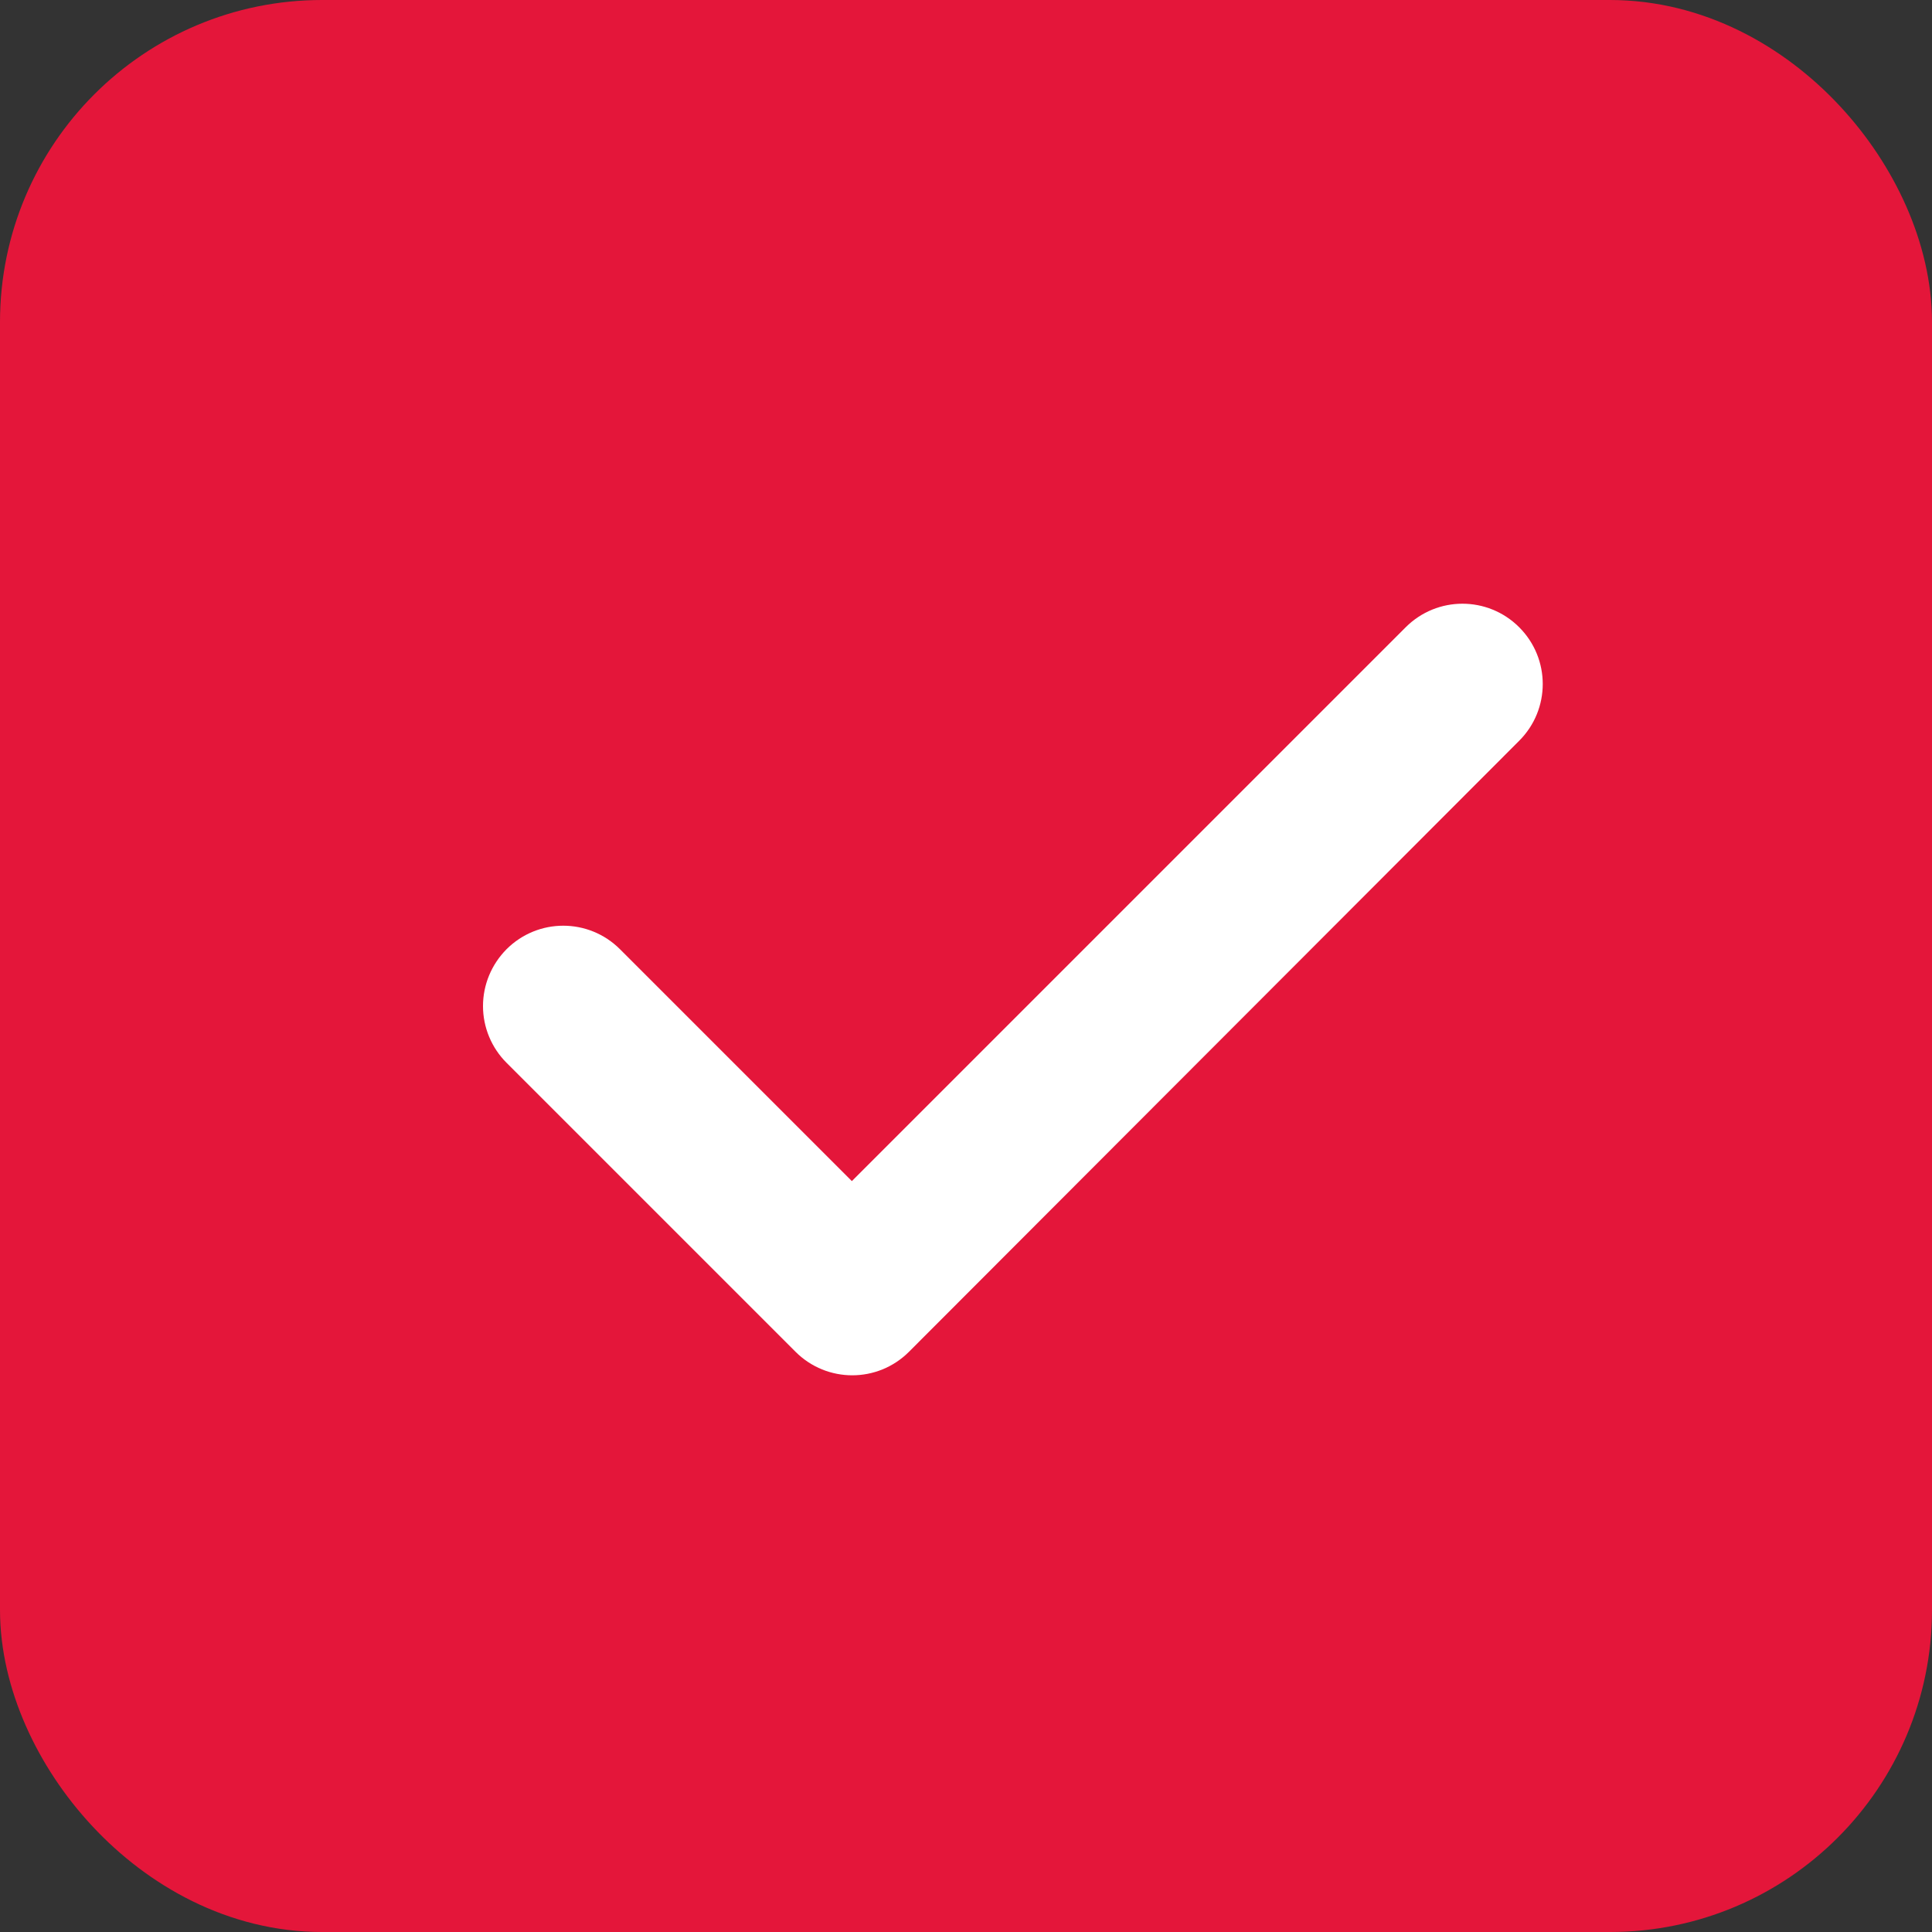 <svg width="12" height="12" viewBox="0 0 12 12" fill="none" xmlns="http://www.w3.org/2000/svg">
<rect x="0" y="0" width="12" height="12" fill="#333333" stroke="none"/>
<g id="master/checkbox/no-label">
<rect id="Plate" x="0.5" y="0.5" width="11" height="11" rx="1.5" fill="#E4163A" stroke="#E4163A"/>
<path id="Path" d="M5.646 8.396C5.451 8.591 5.136 8.591 4.941 8.396L3.146 6.601C3.053 6.508 3 6.381 3 6.249C3 6.116 3.053 5.99 3.146 5.896C3.341 5.701 3.656 5.701 3.851 5.896L5.291 7.336L8.731 3.896C8.926 3.701 9.241 3.701 9.436 3.896C9.631 4.091 9.631 4.406 9.436 4.601L5.646 8.396Z" fill="white"/>
</g>
</svg>
